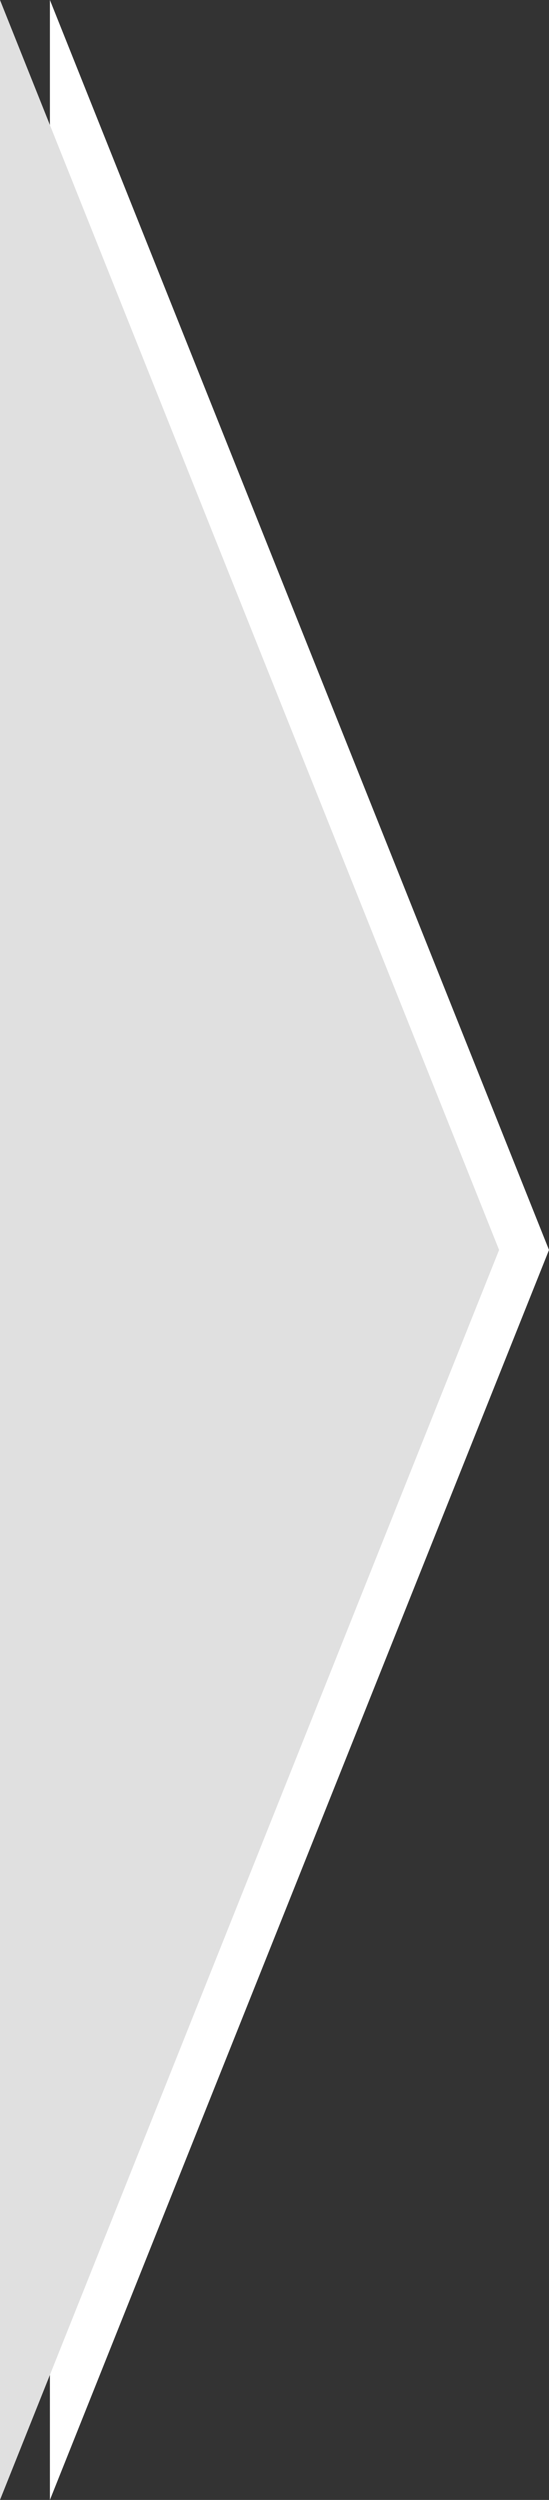 <?xml version="1.0" encoding="UTF-8" standalone="no"?>
<svg width="11px" height="50px" viewBox="0 0 11 50" version="1.1" xmlns="http://www.w3.org/2000/svg" xmlns:xlink="http://www.w3.org/1999/xlink">
    <rect x="0" y="0" width="11" height="50" fill="#333333" stroke="none"/>
    <!-- Generator: Sketch 3.6.1 (26313) - http://www.bohemiancoding.com/sketch -->
    <title>continuum-disabled-end</title>
    <desc>Created with Sketch.</desc>
    <defs></defs>
    <g id="Assets" stroke="none" stroke-width="1" fill="none" fill-rule="evenodd">
        <g id="HSS-Icons" transform="translate(-304, -752)">
            <g id="continuum-disabled-end" transform="translate(304, 752)">
                <path d="M1,0 L11,25 L1,50 L1,0 Z" id="Rectangle-17" fill="#FFFFFF"></path>
                <path d="M0,0 L10,25 L0,50 L0,0 Z" id="Rectangle-17-Copy" fill="#E0E0E0"></path>
            </g>
        </g>
    </g>
</svg>